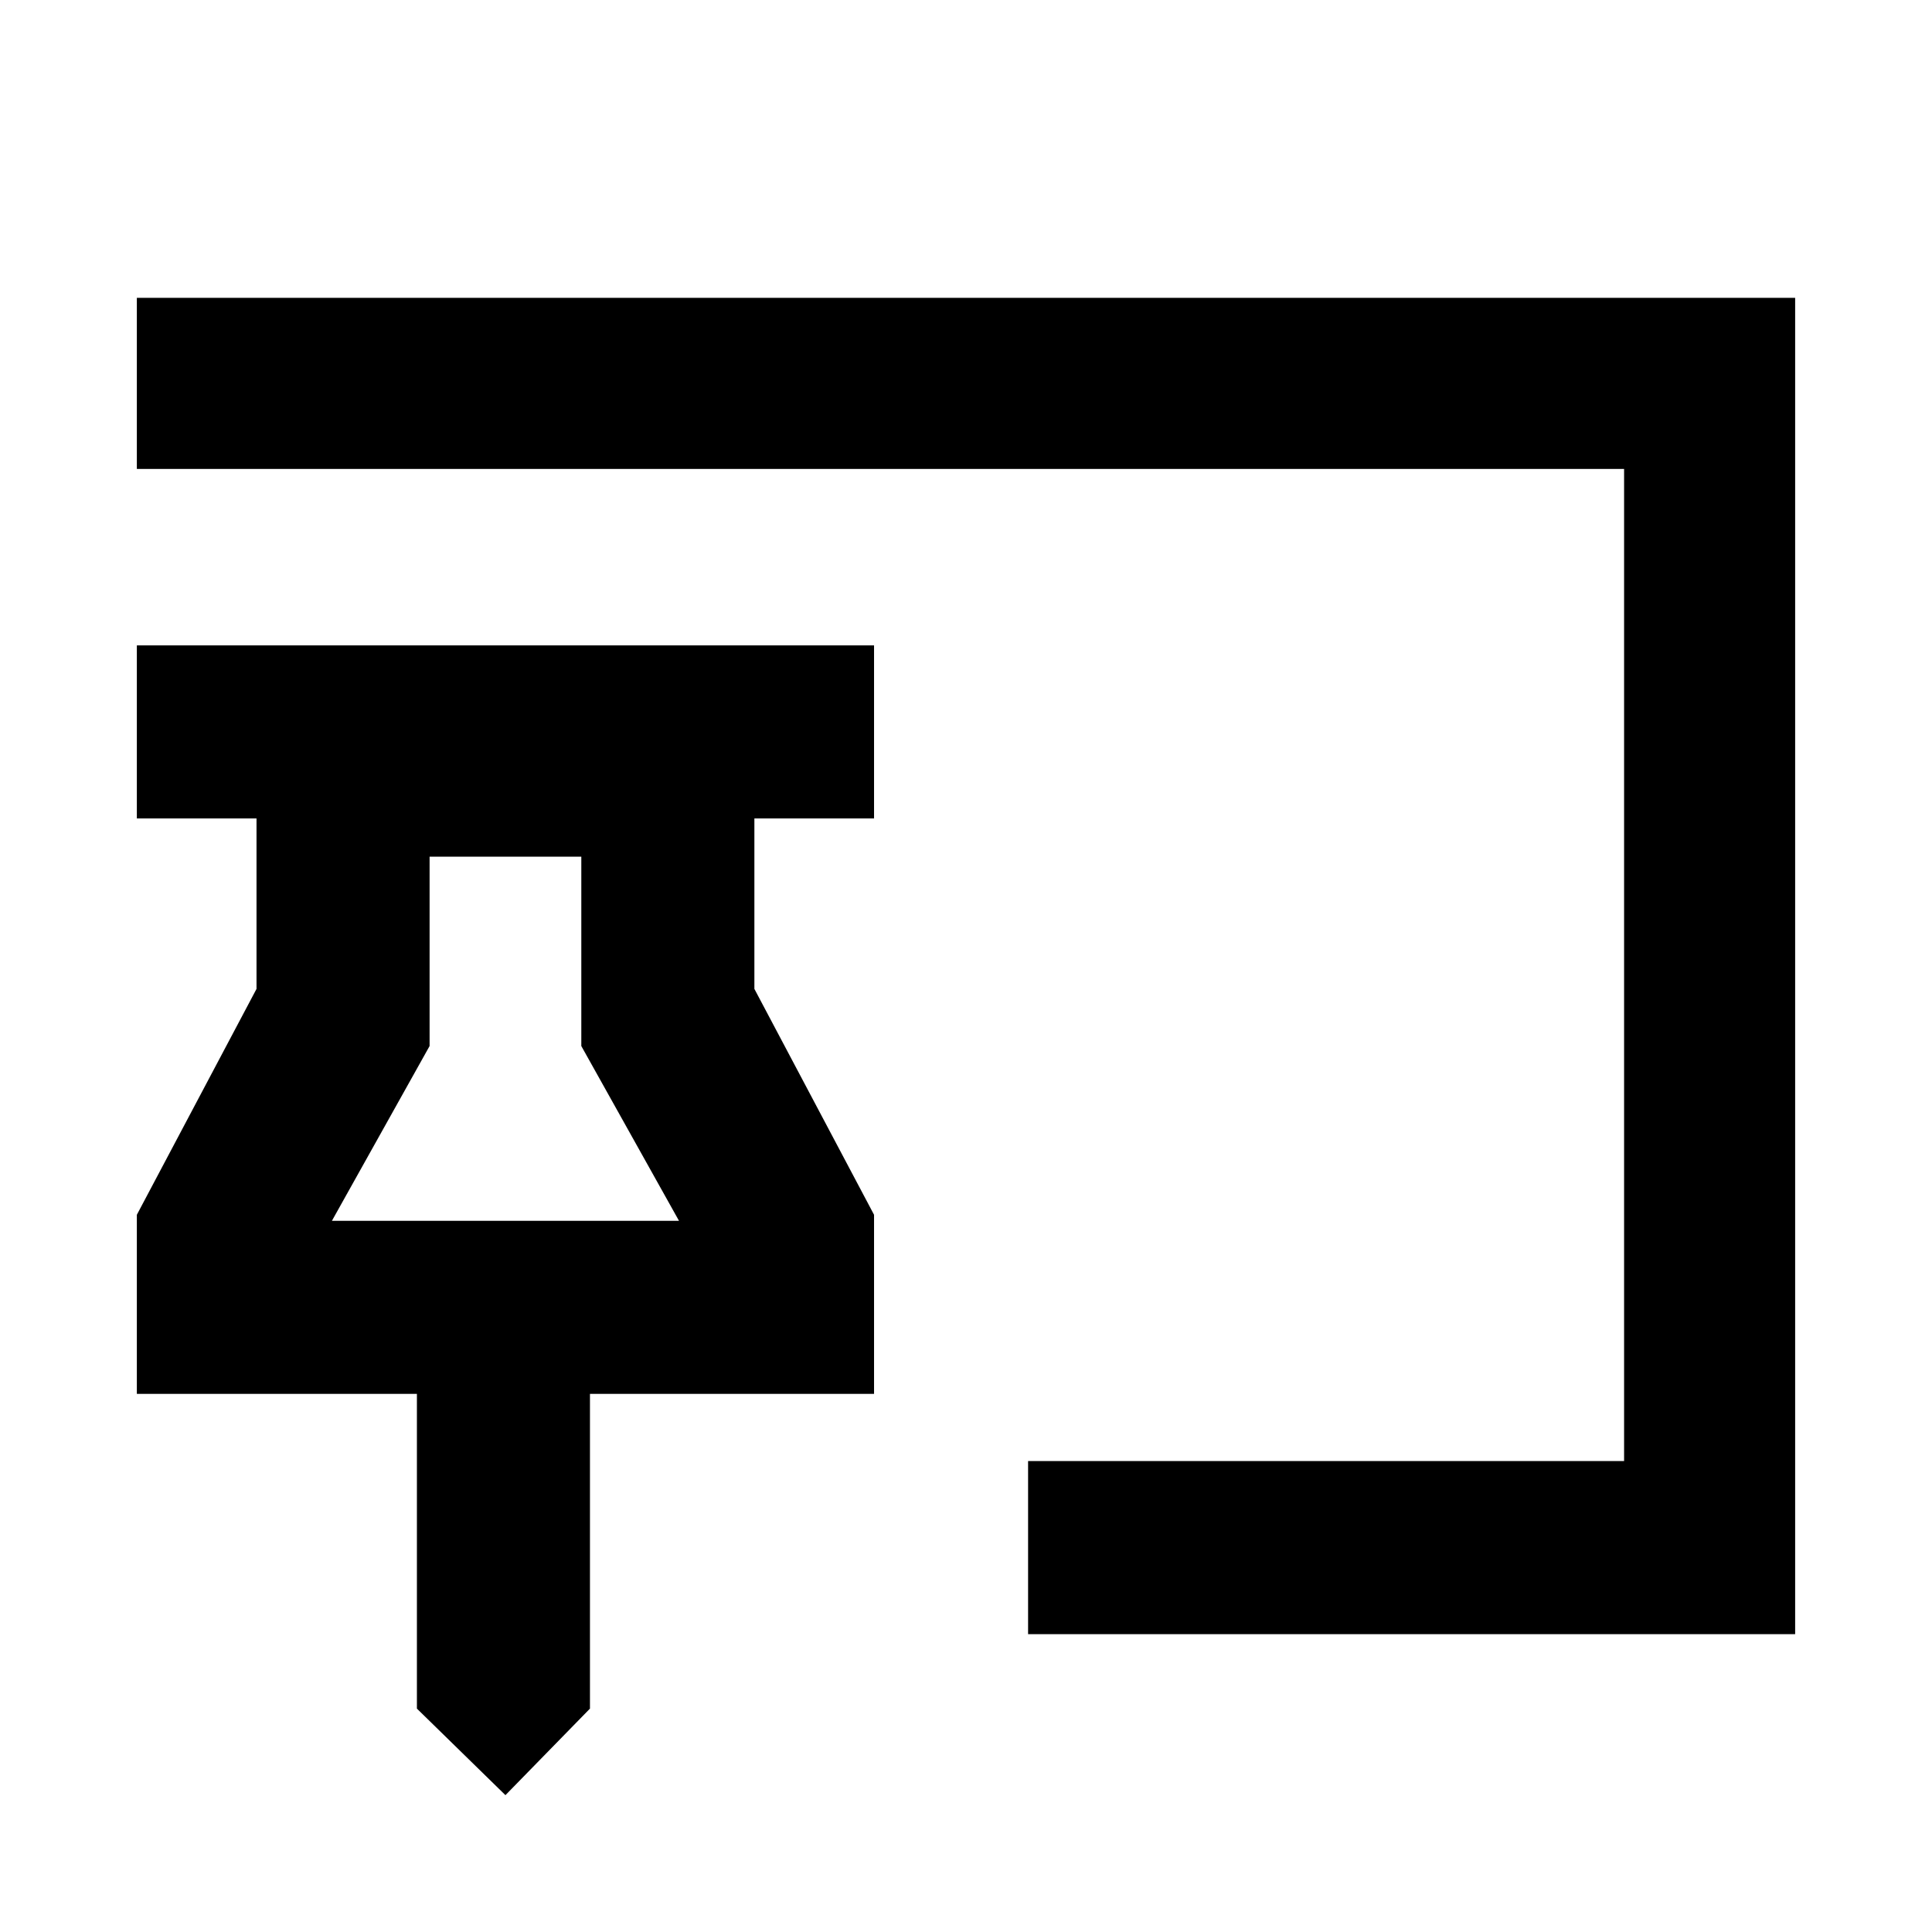 <svg xmlns="http://www.w3.org/2000/svg" height="24" viewBox="0 -960 960 960" width="24"><path d="m251.15-68-43.99-43v-156.39H68v-88.99l59.46-112.24v-84.69H68v-86h366.31v86h-59.46v84.69l59.46 112.24v88.99H293.15V-111l-42 43Zm259.7-80v-86H807v-493H68v-85h824v664H510.85ZM164.92-353.38h172.47l-48.54-86.85v-94.08h-75.39v94.08l-48.54 86.85Zm86.23 0Z"/></svg>